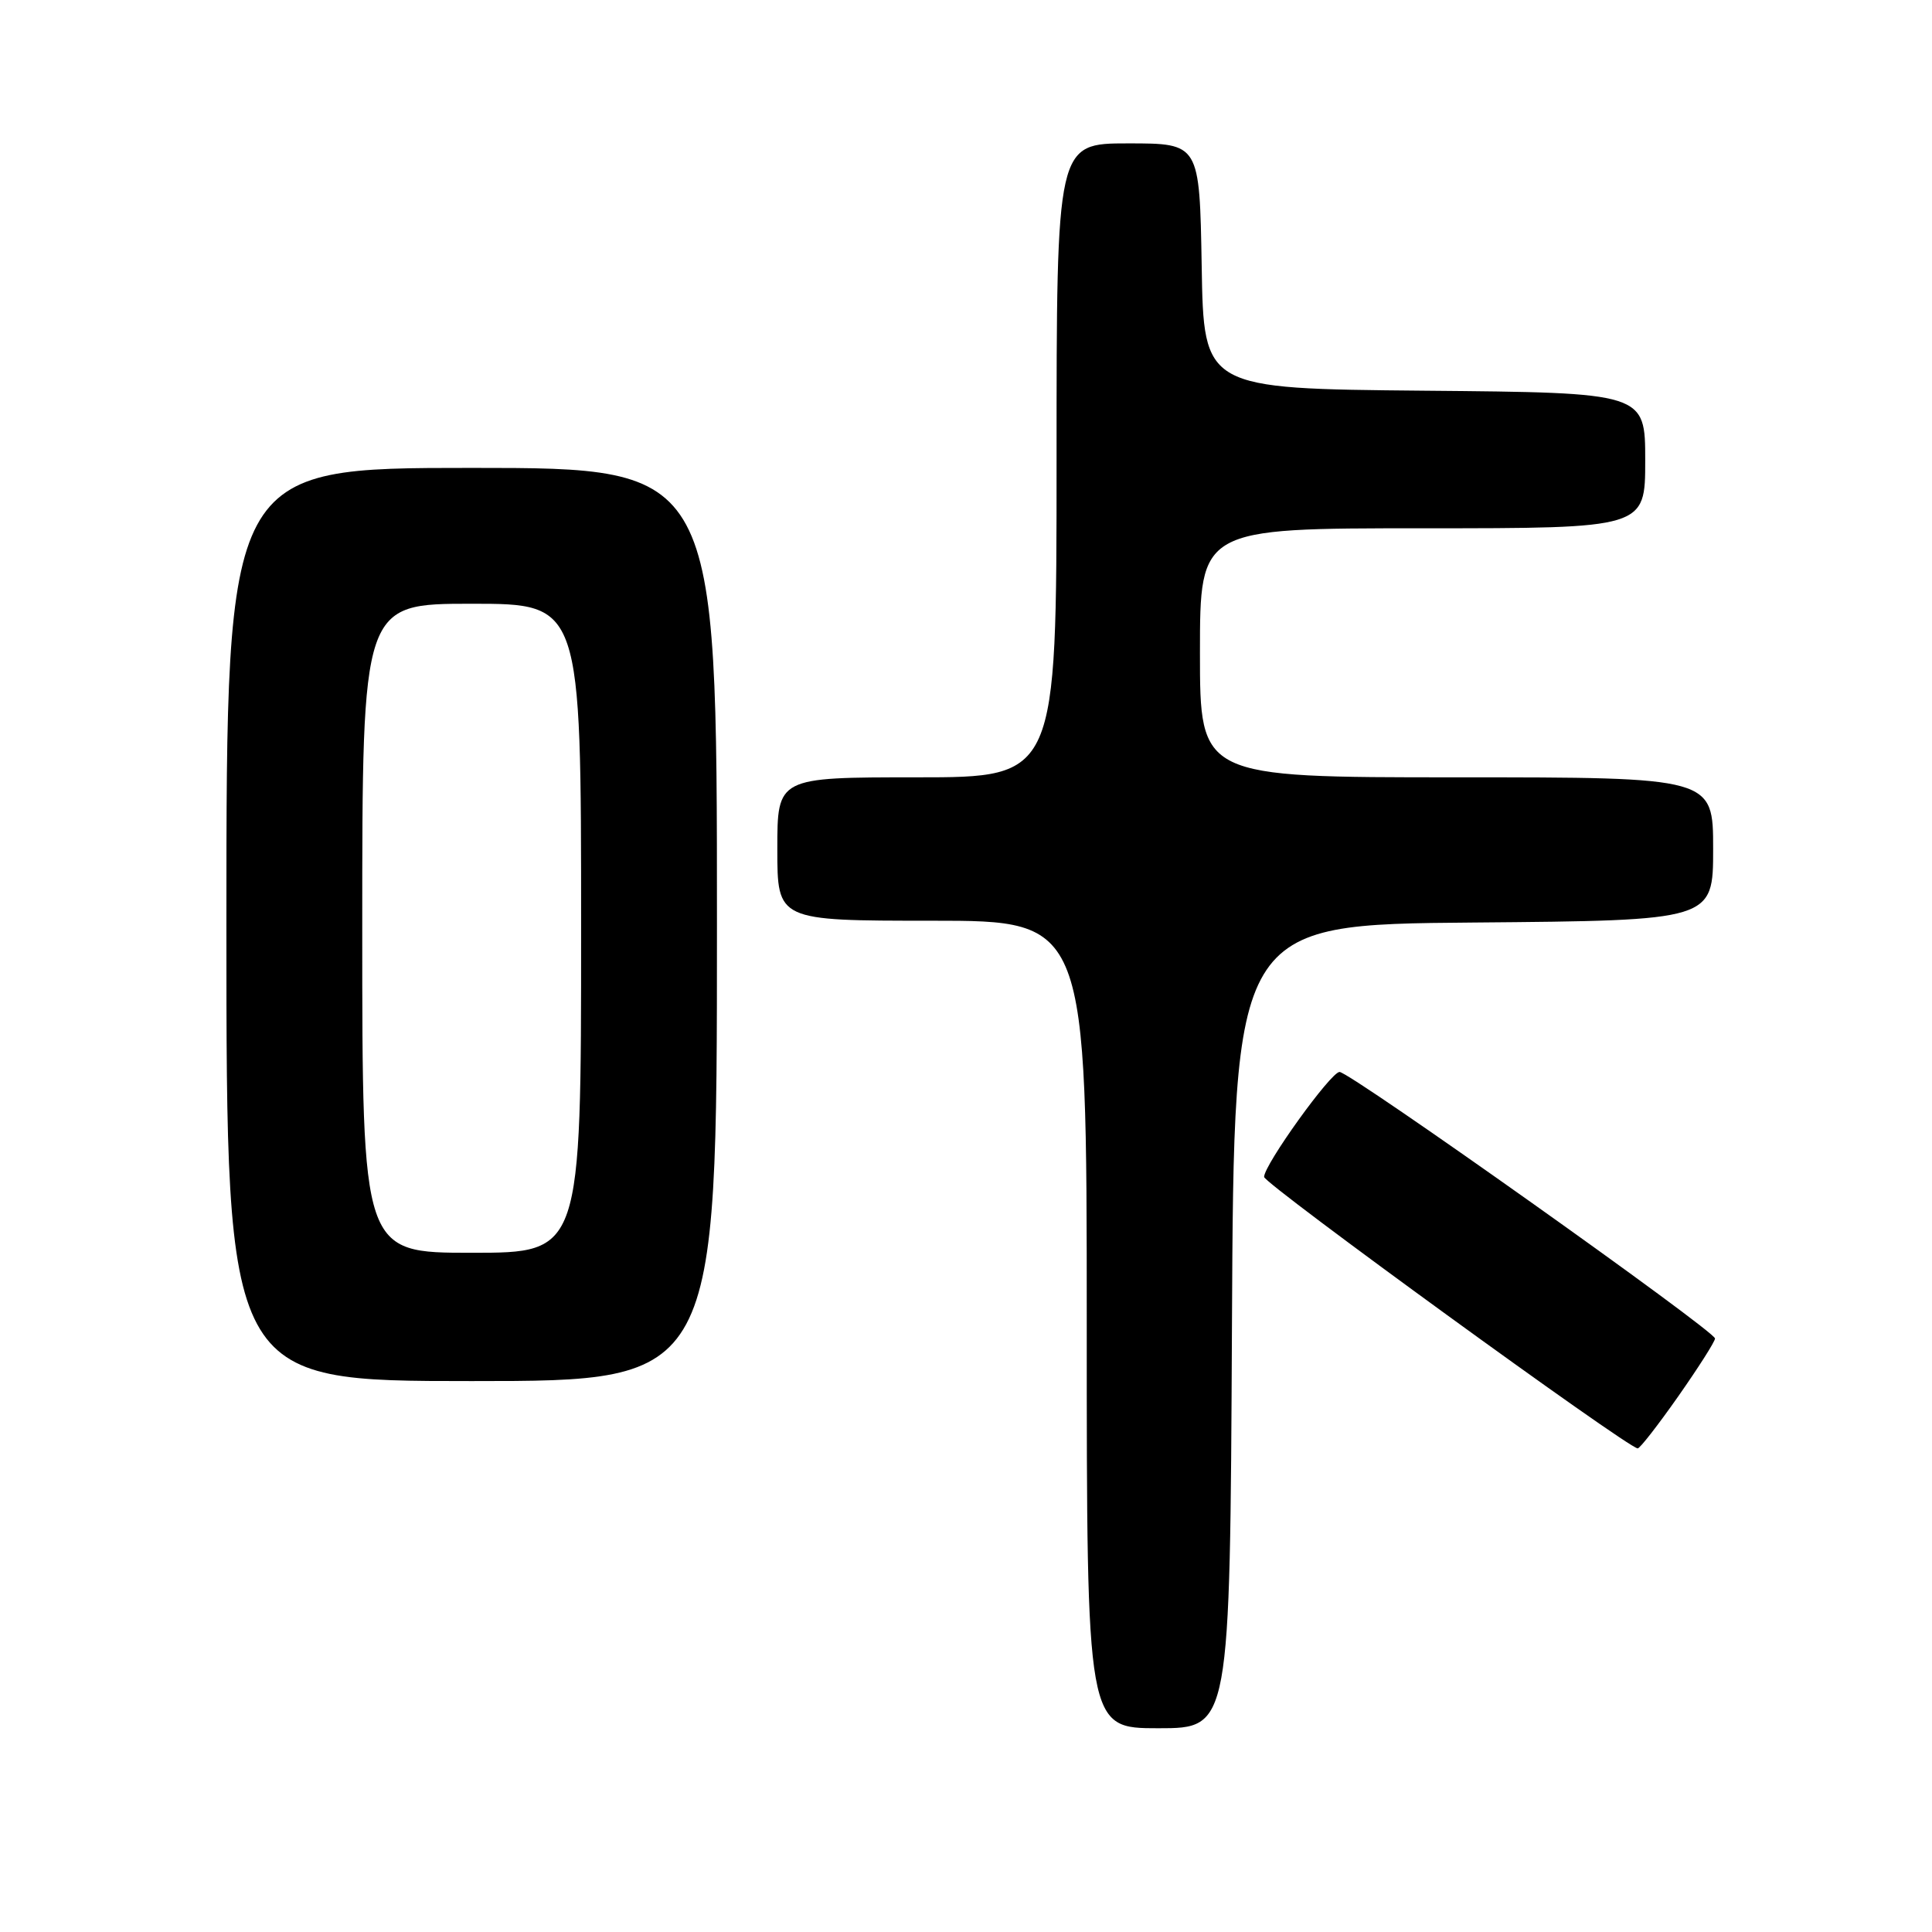 <?xml version="1.0" encoding="UTF-8" standalone="no"?>
<!DOCTYPE svg PUBLIC "-//W3C//DTD SVG 1.1//EN" "http://www.w3.org/Graphics/SVG/1.1/DTD/svg11.dtd" >
<svg xmlns="http://www.w3.org/2000/svg" xmlns:xlink="http://www.w3.org/1999/xlink" version="1.1" viewBox="0 0 256 256">
 <g >
 <path fill="currentColor"
d=" M 163.24 175.75 C 163.50 122.50 163.50 122.50 195.25 122.24 C 227.00 121.97 227.00 121.97 227.00 112.49 C 227.00 103.00 227.00 103.00 193.00 103.00 C 159.00 103.00 159.00 103.00 159.00 86.50 C 159.00 70.00 159.00 70.00 188.50 70.00 C 218.00 70.00 218.00 70.00 218.00 61.02 C 218.00 52.03 218.00 52.03 188.75 51.77 C 159.50 51.50 159.50 51.50 159.23 35.25 C 158.95 19.00 158.95 19.00 149.48 19.00 C 140.00 19.00 140.00 19.00 140.00 61.00 C 140.00 103.00 140.00 103.00 121.50 103.00 C 103.00 103.00 103.00 103.00 103.00 112.50 C 103.00 122.00 103.00 122.00 123.50 122.00 C 144.00 122.00 144.00 122.00 144.00 175.50 C 144.00 229.00 144.00 229.00 153.49 229.00 C 162.98 229.00 162.98 229.00 163.24 175.75 Z  M 222.35 185.06 C 225.02 181.25 227.23 177.79 227.25 177.36 C 227.31 176.41 178.92 142.06 177.50 142.04 C 176.35 142.03 167.50 154.34 167.50 155.95 C 167.50 156.86 215.56 191.79 217.00 191.92 C 217.28 191.95 219.68 188.86 222.35 185.06 Z  M 95.00 122.50 C 95.00 62.00 95.00 62.00 62.50 62.00 C 30.00 62.00 30.00 62.00 30.00 122.50 C 30.00 183.00 30.00 183.00 62.50 183.00 C 95.00 183.00 95.00 183.00 95.00 122.50 Z  M 48.00 123.00 C 48.00 80.00 48.00 80.00 62.50 80.00 C 77.00 80.00 77.00 80.00 77.00 123.00 C 77.00 166.00 77.00 166.00 62.50 166.00 C 48.00 166.00 48.00 166.00 48.00 123.00 Z "/>
</g>
</svg>